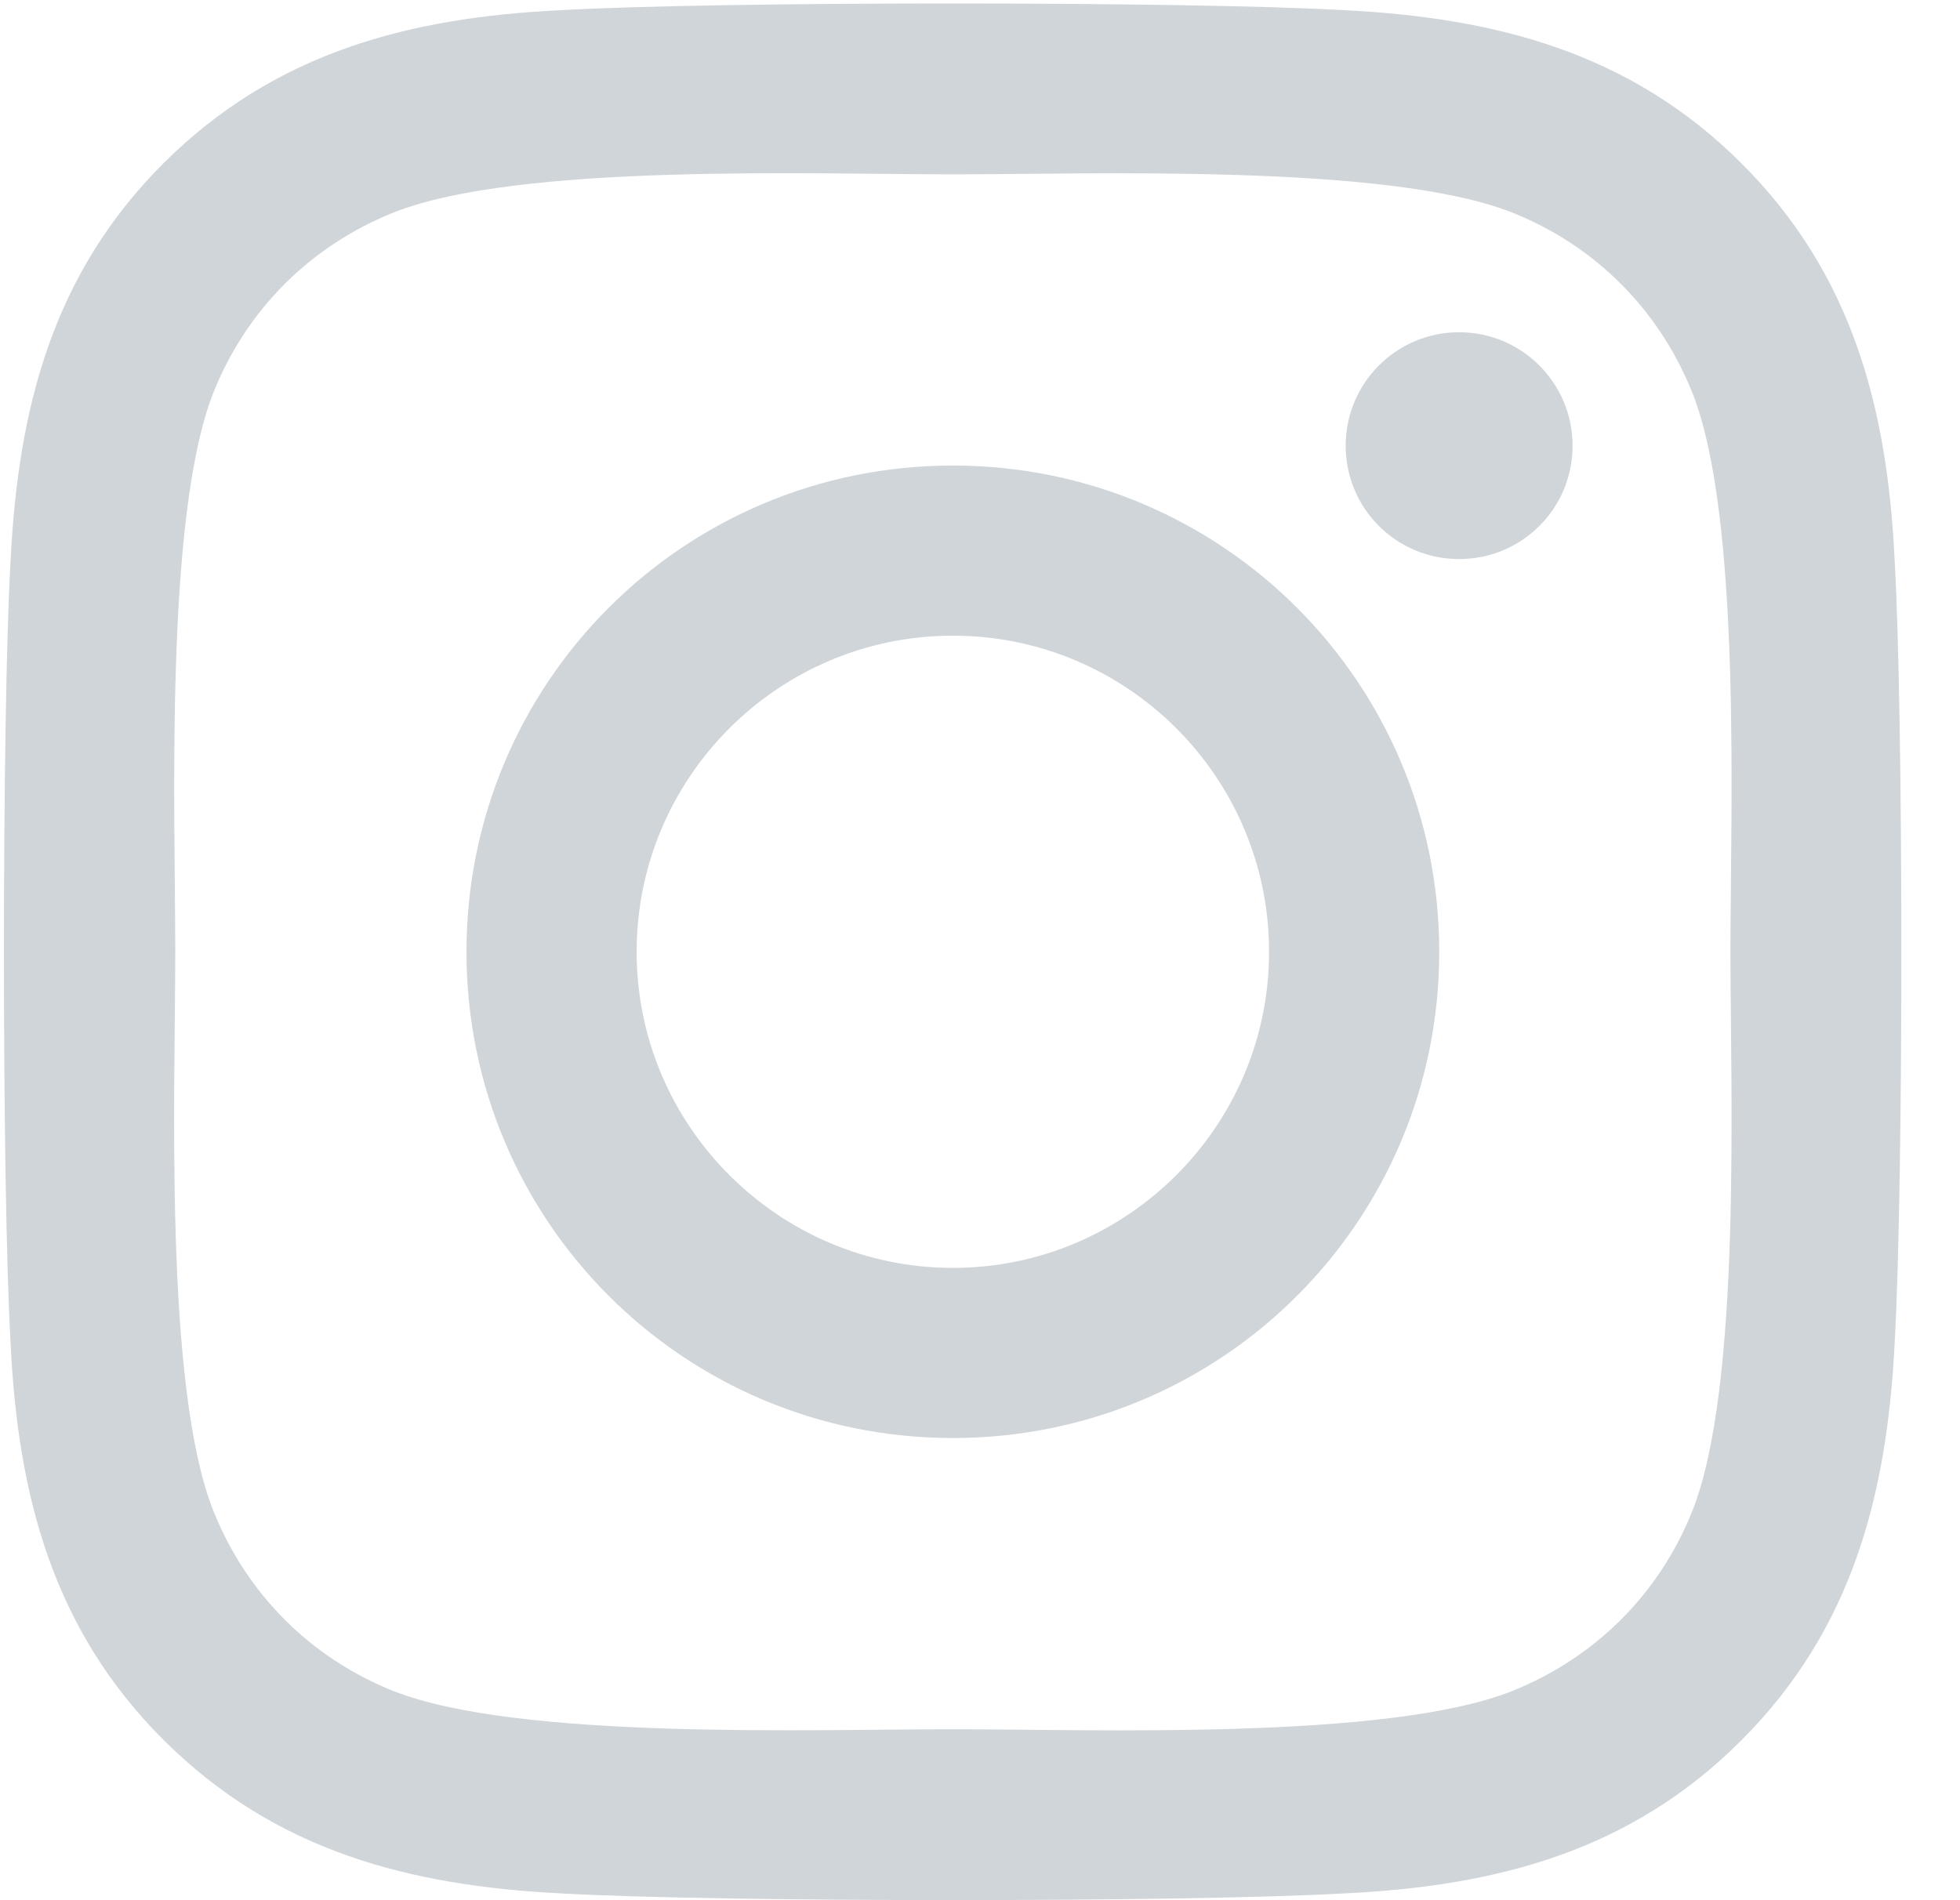 <?xml version="1.0" encoding="UTF-8"?>
<svg width="33px" height="32px" viewBox="0 0 33 32" version="1.1" xmlns="http://www.w3.org/2000/svg" xmlns:xlink="http://www.w3.org/1999/xlink">
    <!-- Generator: Sketch 53.2 (72643) - https://sketchapp.com -->
    <title>instagram-brands</title>
    <desc>Created with Sketch.</desc>
    <g id="Design" stroke="none" stroke-width="1" fill="none" fill-rule="evenodd">
        <g id="Hero-Image" transform="translate(-541, -734)" fill="#D0D5DA" fill-rule="nonzero">
            <g id="instagram-brands" transform="translate(541, 734)">
                <path d="M16.043,7.84 C11.51,7.84 7.854,11.496 7.854,16.029 C7.854,20.561 11.51,24.217 16.043,24.217 C20.576,24.217 24.232,20.561 24.232,16.029 C24.232,11.496 20.576,7.84 16.043,7.84 Z M16.043,21.352 C13.114,21.352 10.719,18.965 10.719,16.029 C10.719,13.092 13.106,10.705 16.043,10.705 C18.979,10.705 21.367,13.092 21.367,16.029 C21.367,18.965 18.972,21.352 16.043,21.352 L16.043,21.352 Z M26.477,7.505 C26.477,8.567 25.621,9.415 24.567,9.415 C23.505,9.415 22.657,8.559 22.657,7.505 C22.657,6.45 23.512,5.595 24.567,5.595 C25.621,5.595 26.477,6.45 26.477,7.505 Z M31.9,9.443 C31.779,6.885 31.195,4.618 29.32,2.751 C27.453,0.884 25.187,0.299 22.628,0.171 C19.991,0.021 12.087,0.021 9.45,0.171 C6.899,0.292 4.633,0.877 2.758,2.744 C0.884,4.611 0.306,6.878 0.178,9.436 C0.029,12.073 0.029,19.977 0.178,22.614 C0.299,25.172 0.884,27.439 2.758,29.306 C4.633,31.173 6.892,31.758 9.45,31.886 C12.087,32.036 19.991,32.036 22.628,31.886 C25.187,31.765 27.453,31.18 29.32,29.306 C31.188,27.439 31.772,25.172 31.9,22.614 C32.05,19.977 32.05,12.08 31.9,9.443 Z M28.494,25.443 C27.938,26.84 26.861,27.916 25.457,28.479 C23.355,29.313 18.366,29.121 16.043,29.121 C13.719,29.121 8.723,29.306 6.628,28.479 C5.231,27.923 4.155,26.847 3.592,25.443 C2.758,23.341 2.951,18.352 2.951,16.029 C2.951,13.705 2.765,8.709 3.592,6.614 C4.148,5.217 5.224,4.141 6.628,3.578 C8.731,2.744 13.719,2.936 16.043,2.936 C18.366,2.936 23.362,2.751 25.457,3.578 C26.854,4.134 27.931,5.21 28.494,6.614 C29.327,8.716 29.135,13.705 29.135,16.029 C29.135,18.352 29.327,23.348 28.494,25.443 Z" id="Shape"></path>
            </g>
        </g>
    </g>
</svg>